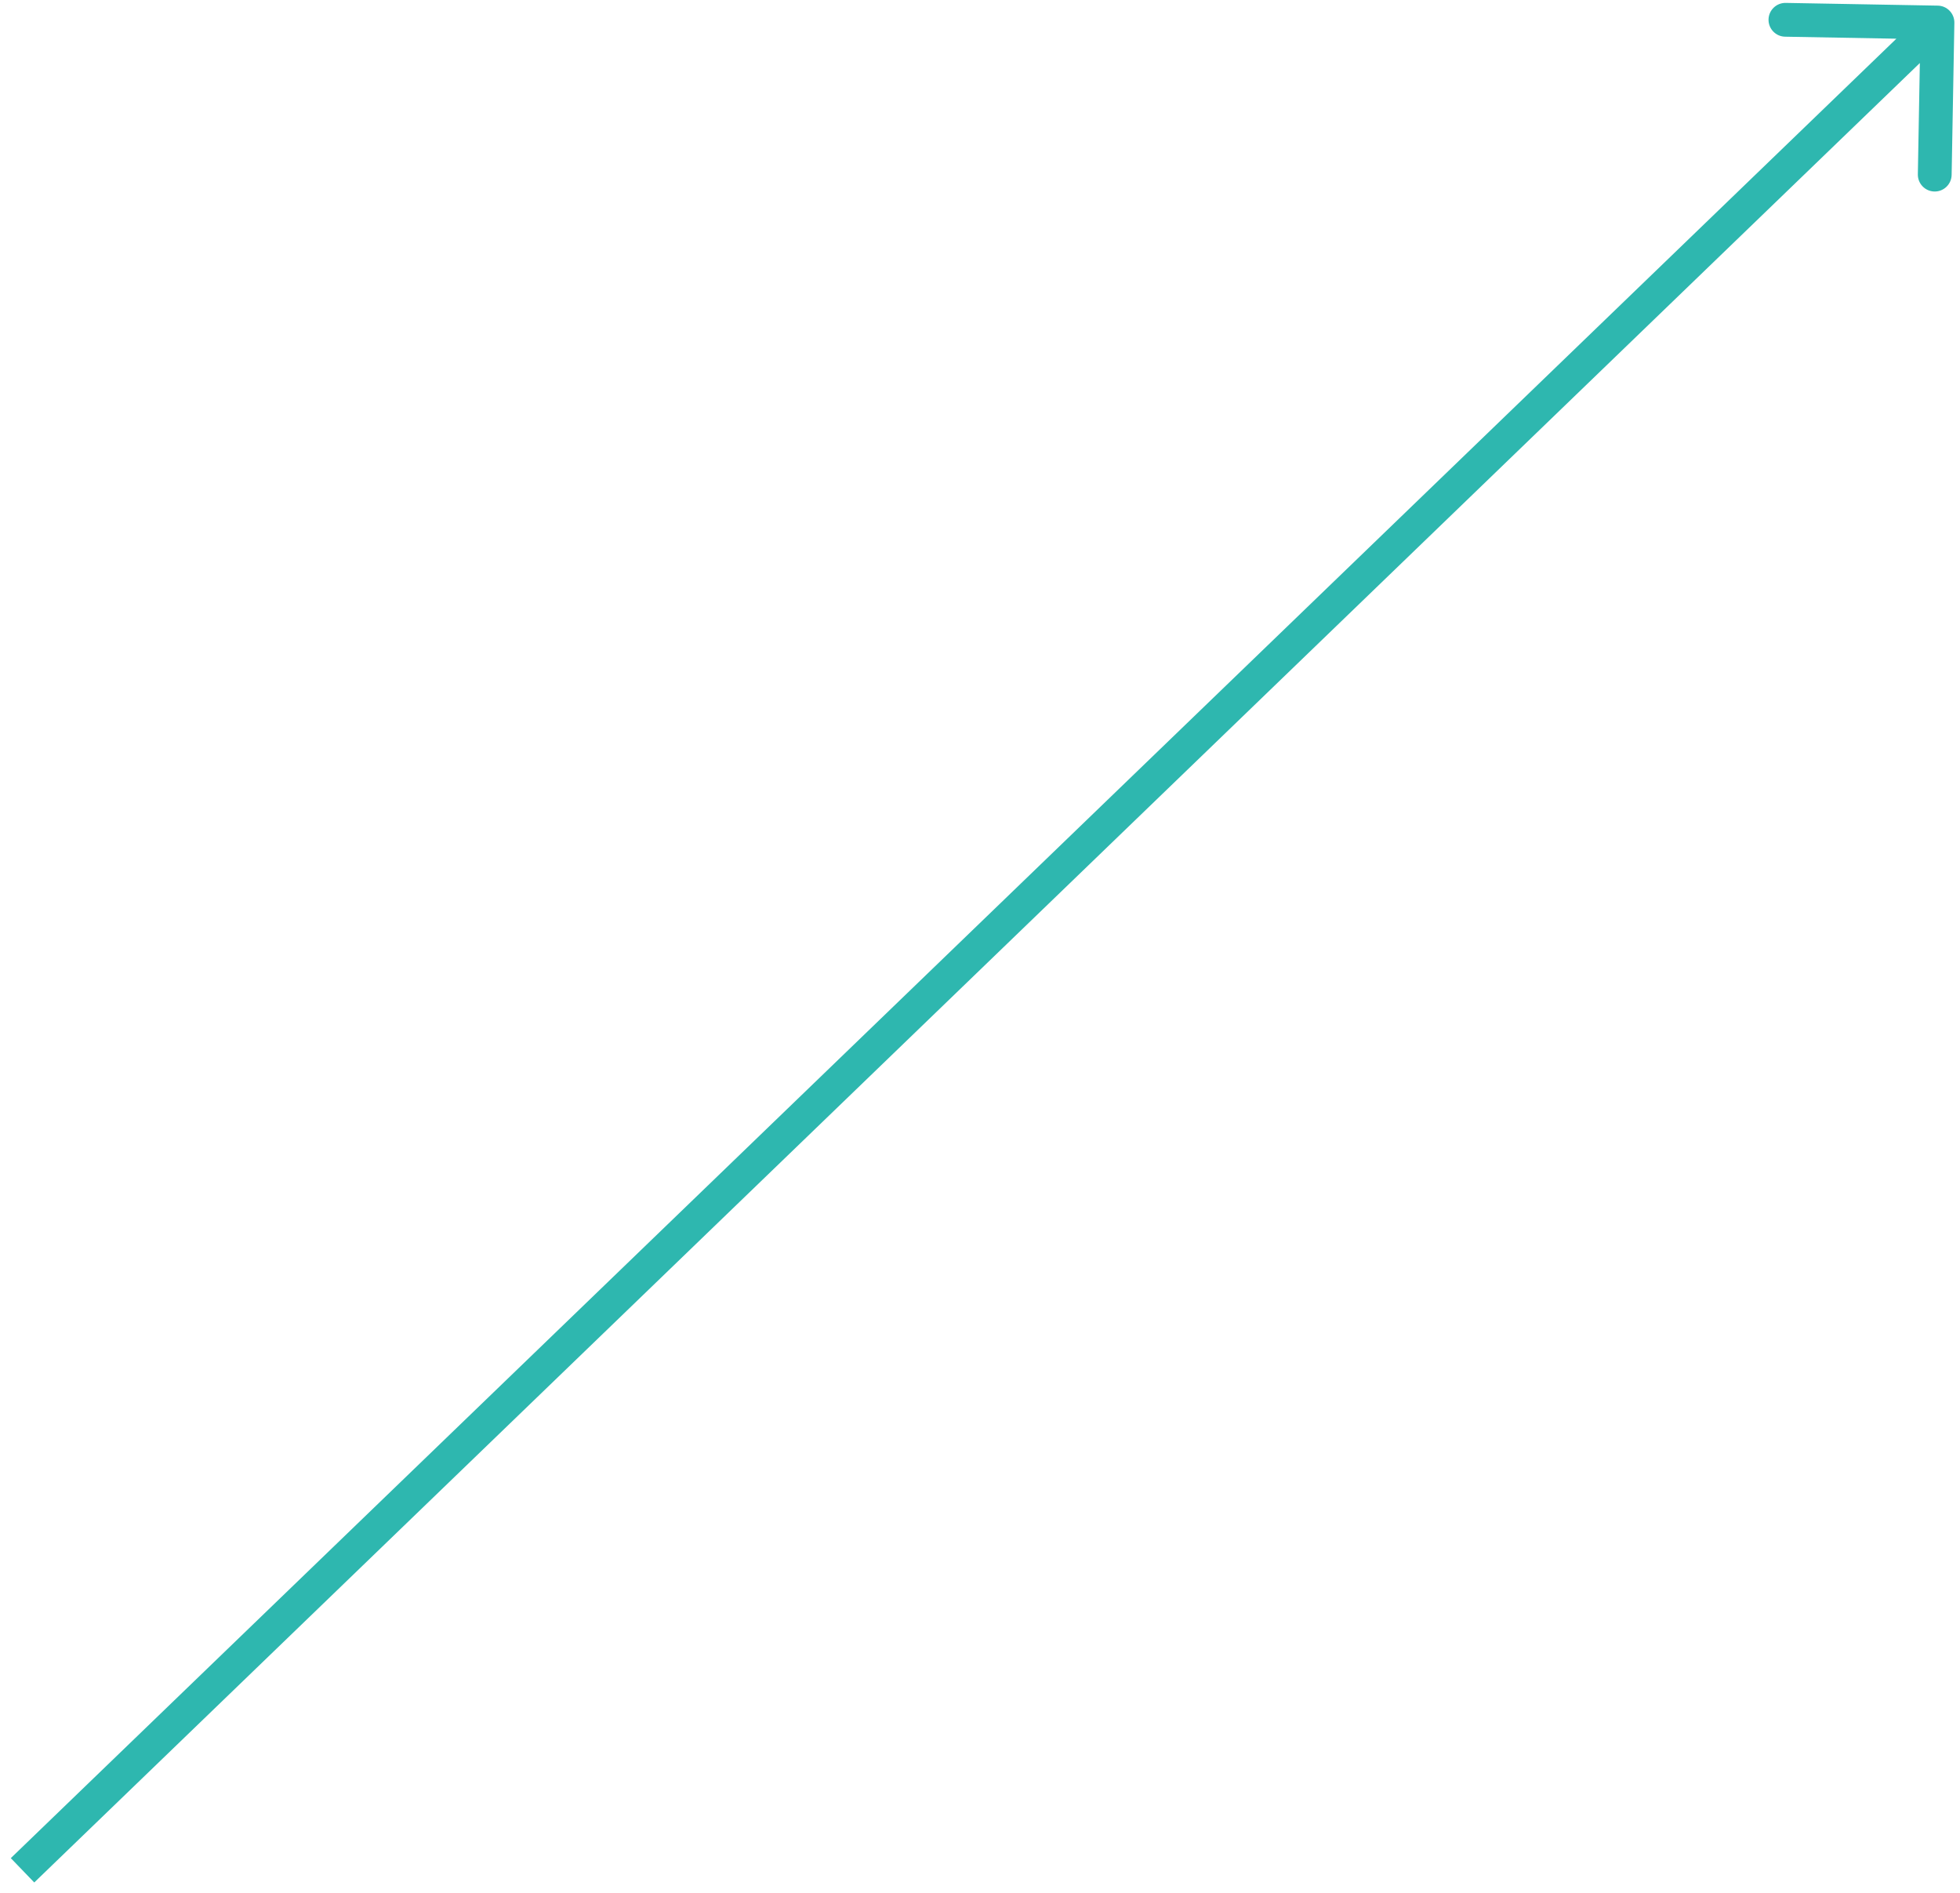 <svg width="174" height="168" viewBox="0 0 174 168" fill="none" xmlns="http://www.w3.org/2000/svg">
<path d="M173.5 2.027C173.515 1.199 172.855 0.515 172.027 0.5L158.529 0.258C157.701 0.243 157.017 0.902 157.002 1.731C156.988 2.559 157.647 3.242 158.475 3.257L170.473 3.473L170.258 15.471C170.243 16.299 170.902 16.983 171.731 16.998C172.559 17.012 173.242 16.353 173.257 15.525L173.5 2.027ZM3.041 167.08L173.041 3.08L170.959 0.92L0.959 164.92L3.041 167.08Z" fill="#2EB7AF"/>
</svg>
